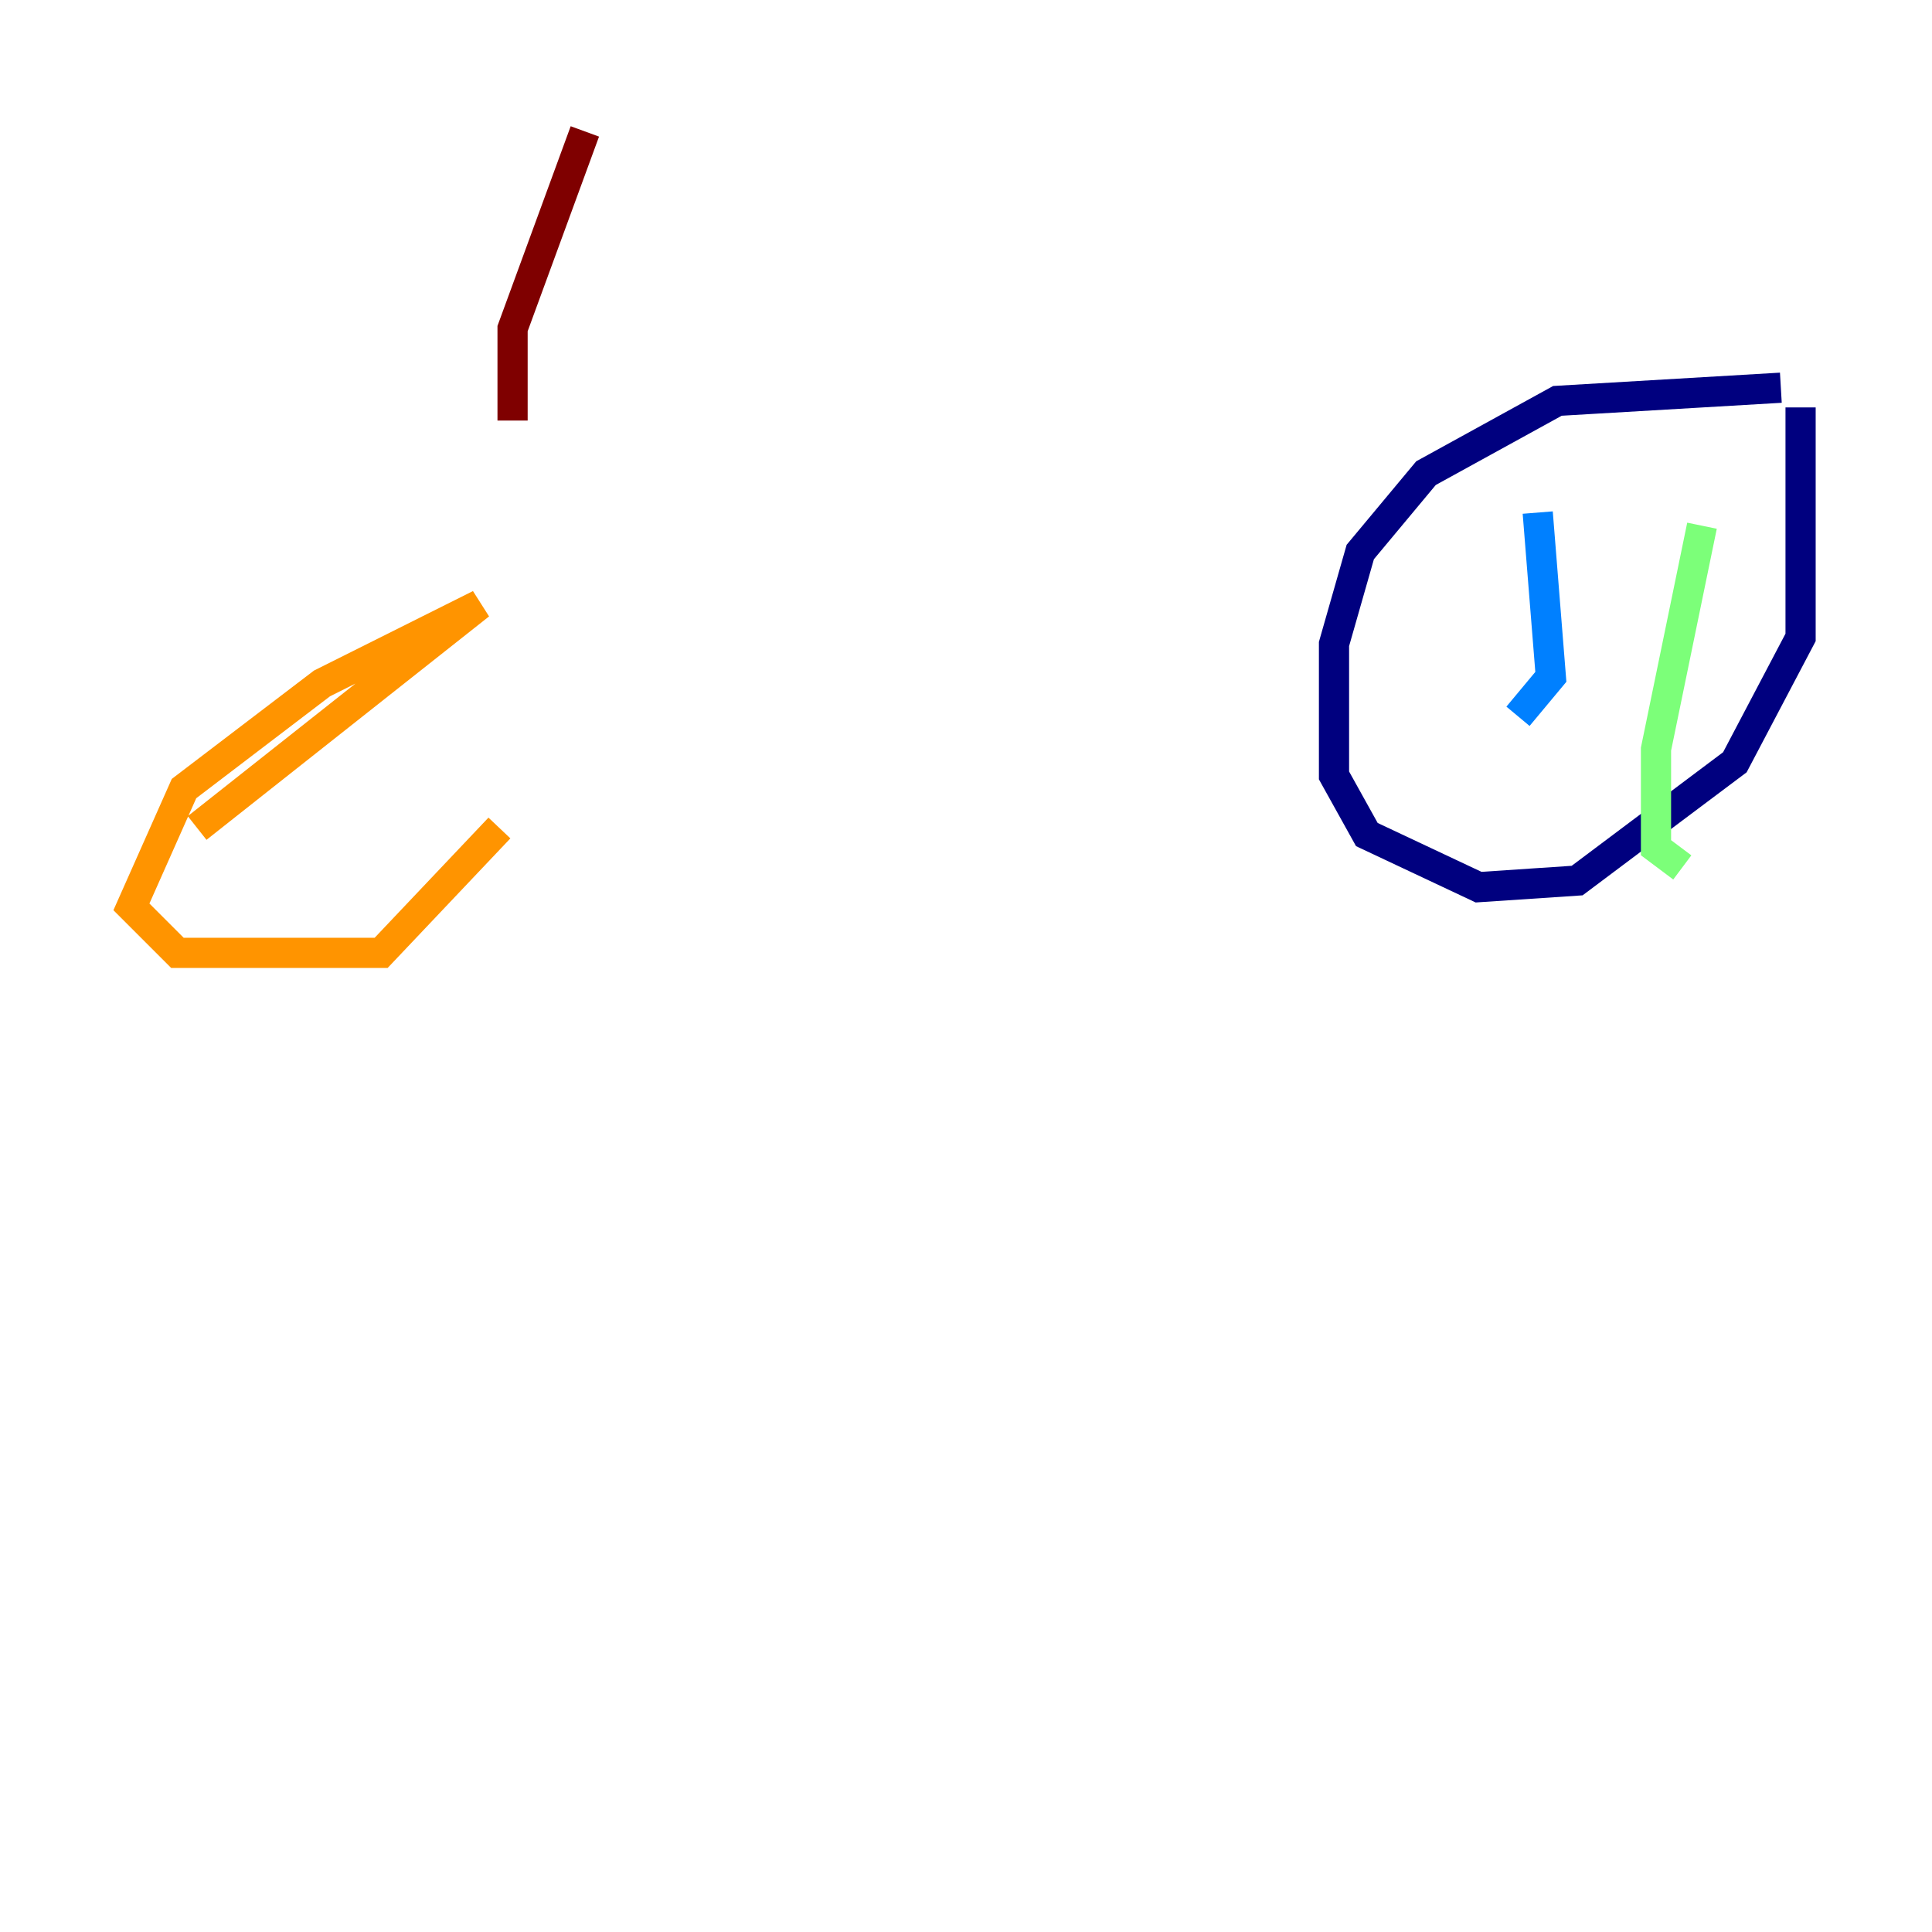 <?xml version="1.0" encoding="utf-8" ?>
<svg baseProfile="tiny" height="128" version="1.2" viewBox="0,0,128,128" width="128" xmlns="http://www.w3.org/2000/svg" xmlns:ev="http://www.w3.org/2001/xml-events" xmlns:xlink="http://www.w3.org/1999/xlink"><defs /><polyline fill="none" points="117.986,25.687 103.184,26.558 94.476,31.347 90.122,36.571 88.381,42.667 88.381,51.374 90.558,55.292 97.959,58.776 104.49,58.34 114.939,50.503 119.293,42.231 119.293,26.993" stroke="#00007f" stroke-width="2" /><polyline fill="none" points="101.878,33.959 102.748,44.843 100.571,47.456" stroke="#0080ff" stroke-width="2" /><polyline fill="none" points="112.762,34.83 109.714,49.633 109.714,56.163 111.456,57.469" stroke="#7cff79" stroke-width="2" /><polyline fill="none" points="13.061,54.857 31.782,40.054 21.333,45.279 12.191,52.245 8.707,60.082 11.755,63.129 25.252,63.129 33.088,54.857" stroke="#ff9400" stroke-width="2" /><polyline fill="none" points="33.959,27.864 33.959,21.769 38.748,8.707" stroke="#7f0000" stroke-width="2" /></svg>